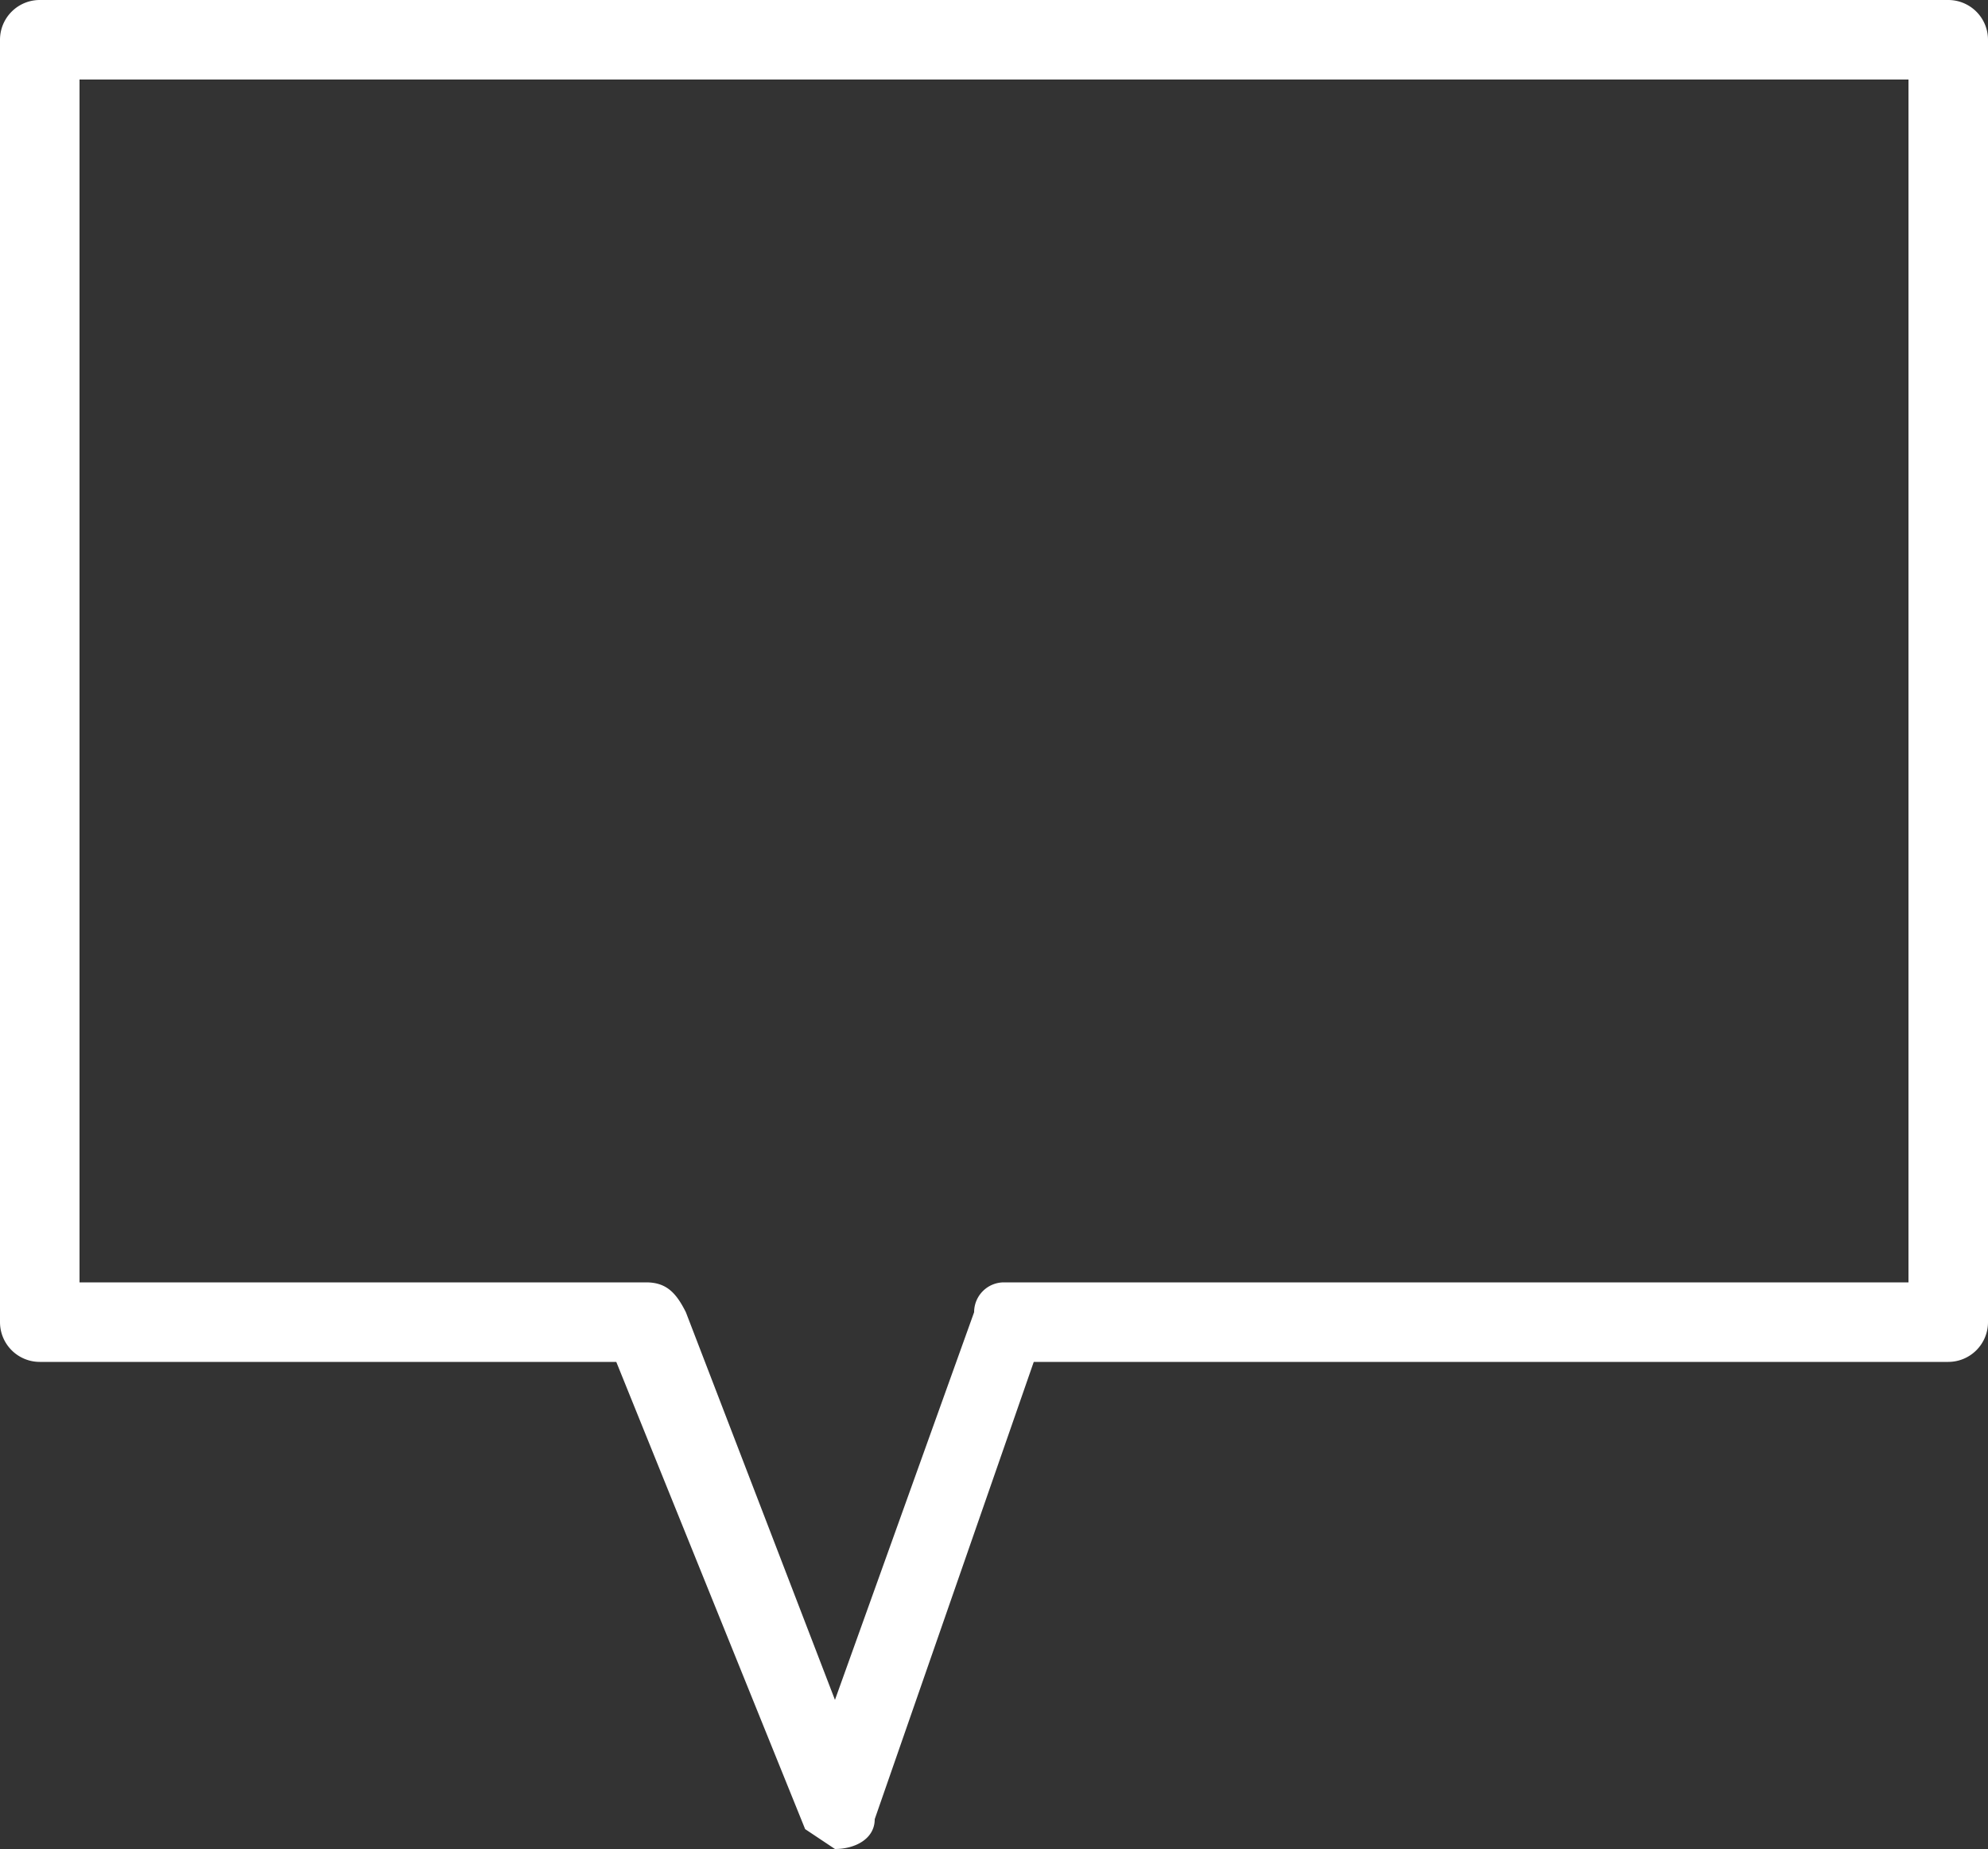 <svg id="Layer_1" data-name="Layer 1" xmlns="http://www.w3.org/2000/svg" viewBox="0 0 20 18.6"><rect x="0" y="0" width="20" height="18.6" fill="#333333" stroke="none"/><path id="Path_2506" data-name="Path 2506" d="M52.1,257.2H32.9a.4.4,0,0,0-.4.4h0v12.9a.4.4,0,0,0,.4.4h5.8l1.9,4.7.3.2h0c.2,0,.4-.1.4-.3l1.6-4.6h9.2a.4.4,0,0,0,.4-.4h0V257.6A.4.4,0,0,0,52.1,257.2Zm-.4,12.9H42.6a.3.3,0,0,0-.3.3l-1.4,3.9-1.5-3.9c-.1-.2-.2-.3-.4-.3H33.3V258H51.7Z" transform="translate(-32.5 -257.2)" style="fill:#fff"/></svg>